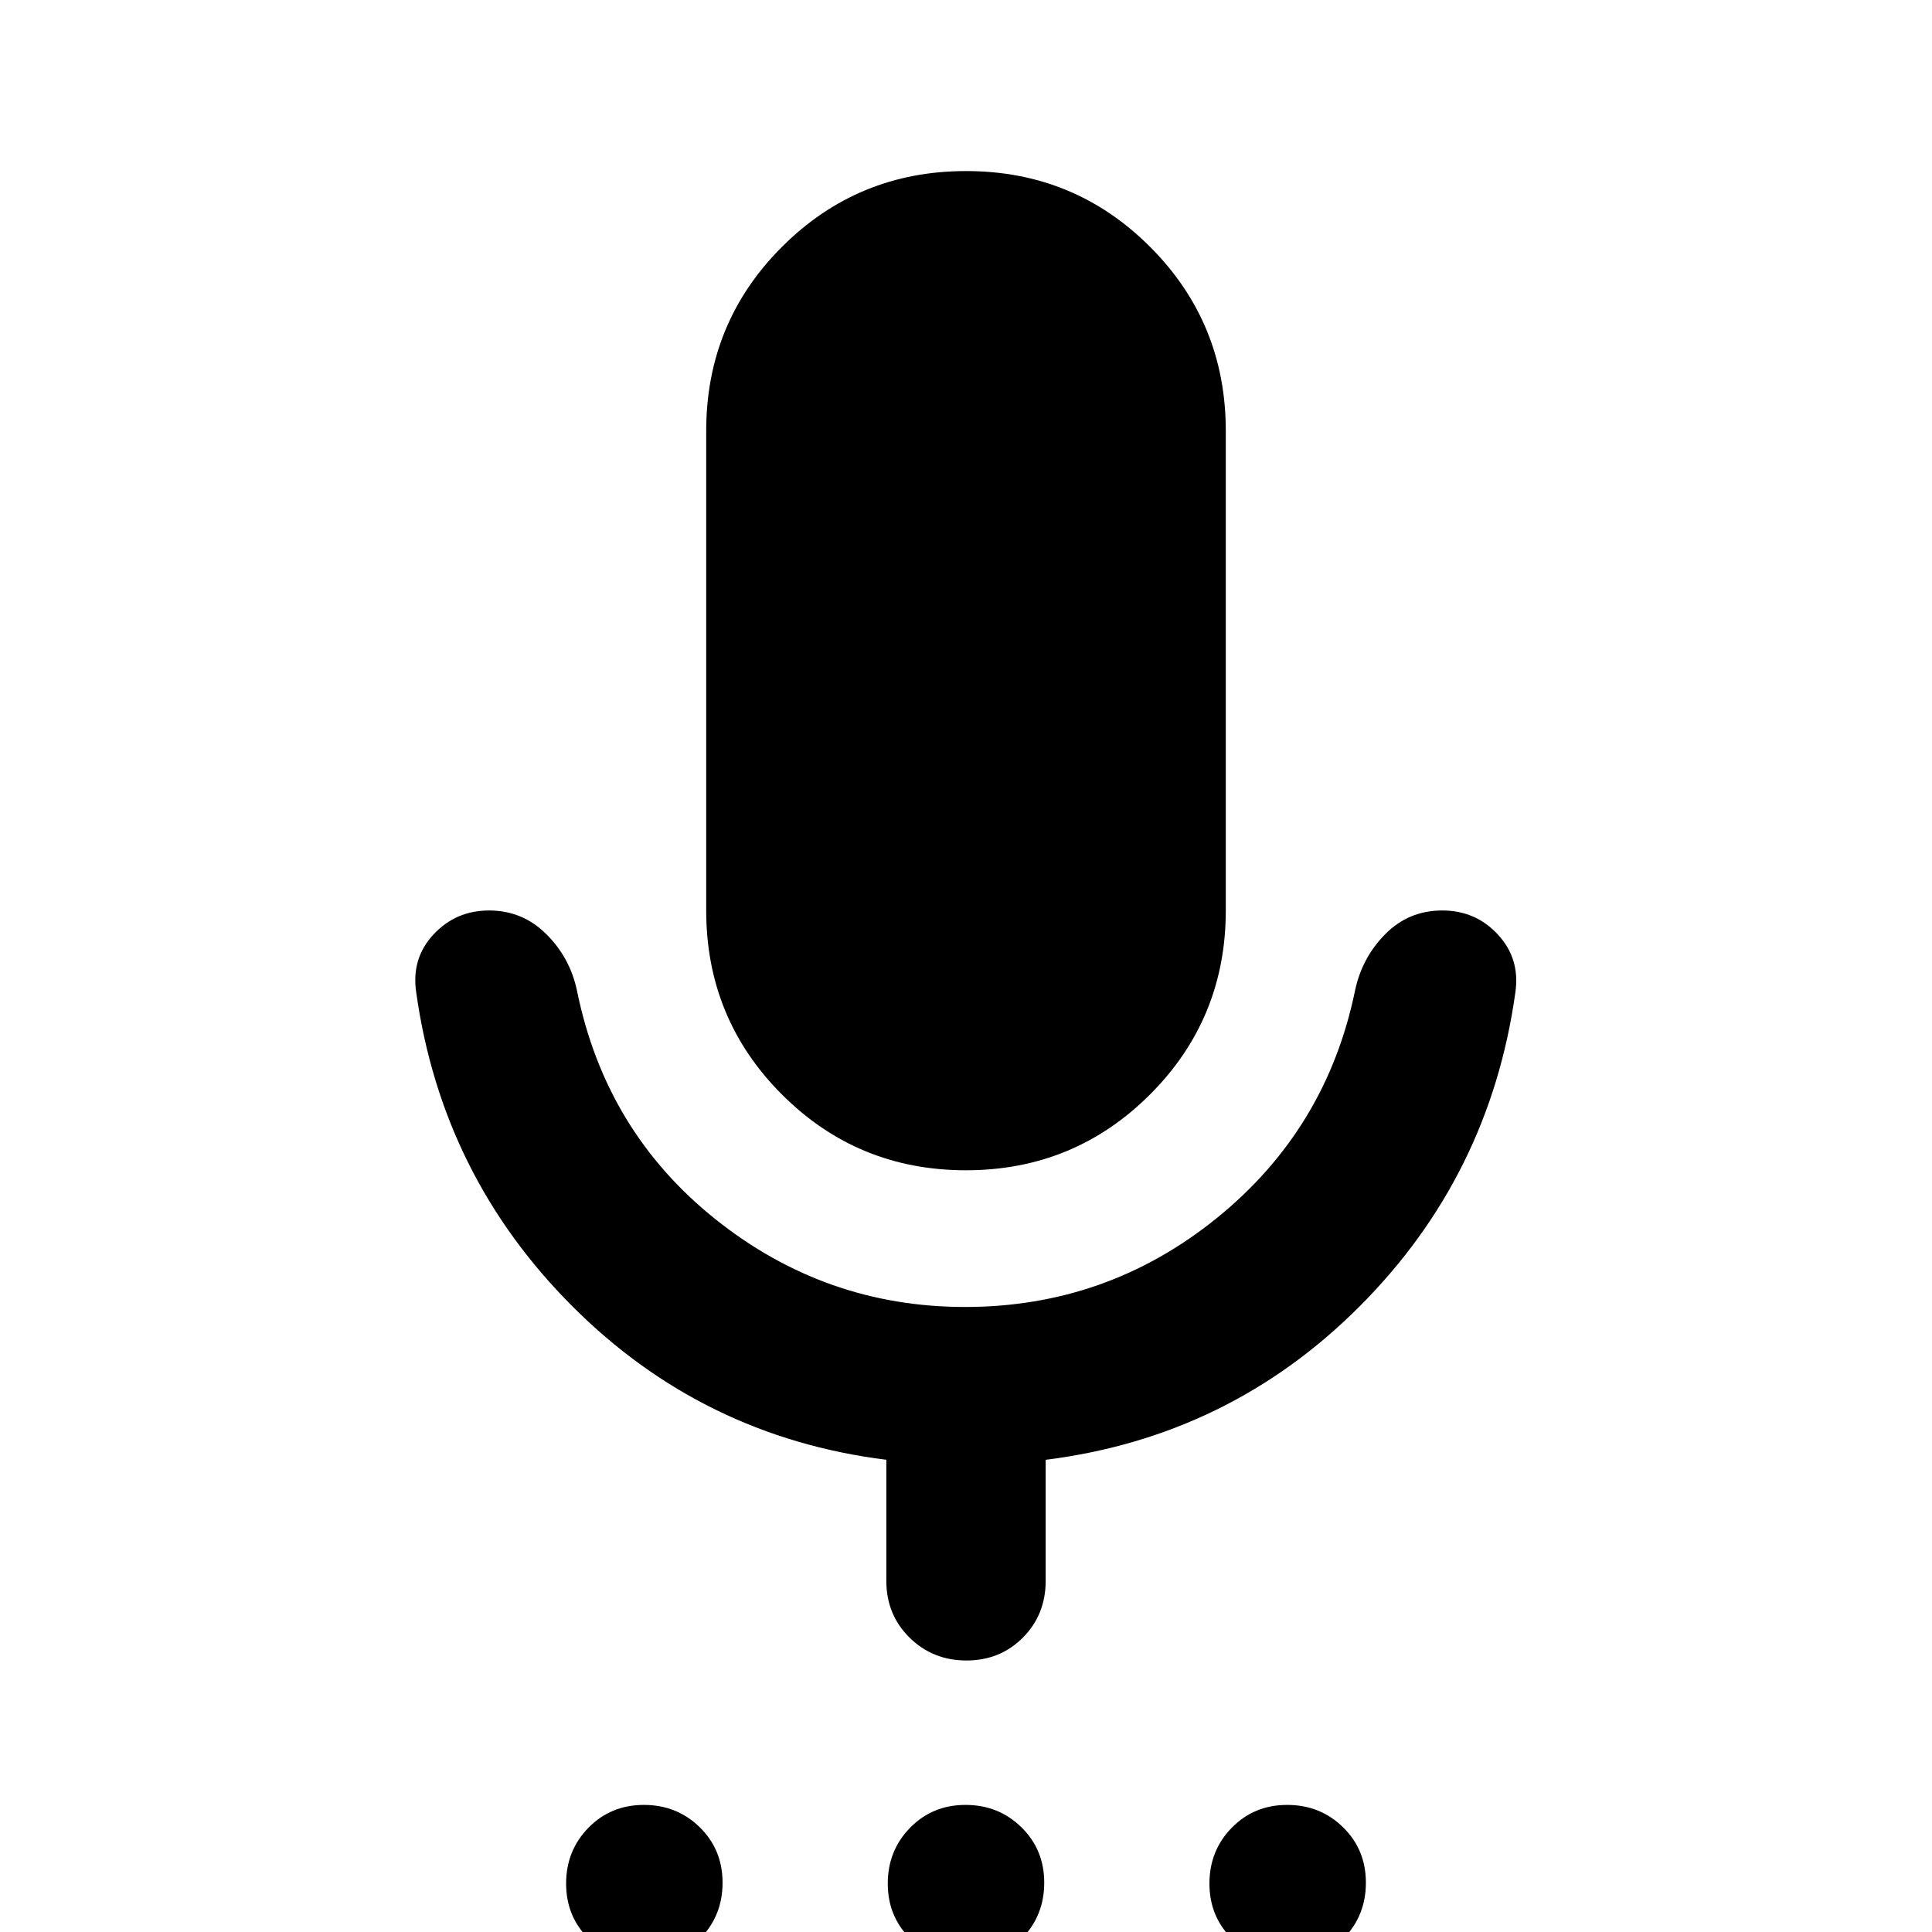 <svg xmlns="http://www.w3.org/2000/svg" height="20" viewBox="0 -960 960 960" width="20"><path d="M320.4 14.59q-16.42 0-27.76-11.11T281.3-24.06q0-16.42 11.11-27.76 11.11-11.33 27.54-11.33 16.42 0 27.76 11.11 11.33 11.11 11.33 27.53T347.93 3.25q-11.11 11.34-27.53 11.34Zm159.83 0q-16.43 0-27.76-11.11-11.34-11.11-11.34-27.54 0-16.42 11.11-27.76 11.11-11.33 27.53-11.33 16.43 0 27.76 11.11 11.34 11.11 11.34 27.53T507.76 3.25q-11.11 11.34-27.53 11.34Zm159.82 0q-16.42 0-27.76-11.11-11.33-11.11-11.33-27.54 0-16.42 11.11-27.76 11.11-11.33 27.53-11.33t27.76 11.11q11.34 11.11 11.34 27.53T667.59 3.25q-11.11 11.34-27.54 11.34ZM479.97-378.5q-53.8 0-91.43-37.65-37.63-37.65-37.63-91.44v-238.32q0-53.79 37.66-91.44T480.03-875q53.8 0 91.43 37.65 37.63 37.65 37.63 91.44v238.32q0 53.79-37.66 91.44t-91.46 37.65Zm-39.56 204v-60.13q-91.25-11.44-156.07-76.35T206.8-467q-2.47-16.78 8.61-28.68 11.08-11.91 27.63-11.91 16.55 0 28.36 11.7 11.82 11.69 15.3 28.13 14.19 69.96 68.8 113.58 54.61 43.61 124.04 43.61 70.42 0 124.99-44.11 54.58-44.12 68.77-113.08 3.48-16.44 15.09-28.13 11.6-11.7 28.25-11.7 16.64 0 27.72 12.03 11.08 12.02 8.6 28.8-12.72 91.11-77.37 155.88-64.66 64.77-156 76.25v60.13q0 16.82-11.32 28.21-11.32 11.38-28.06 11.38-16.73 0-28.27-11.38-11.53-11.39-11.53-28.21Z"/></svg>